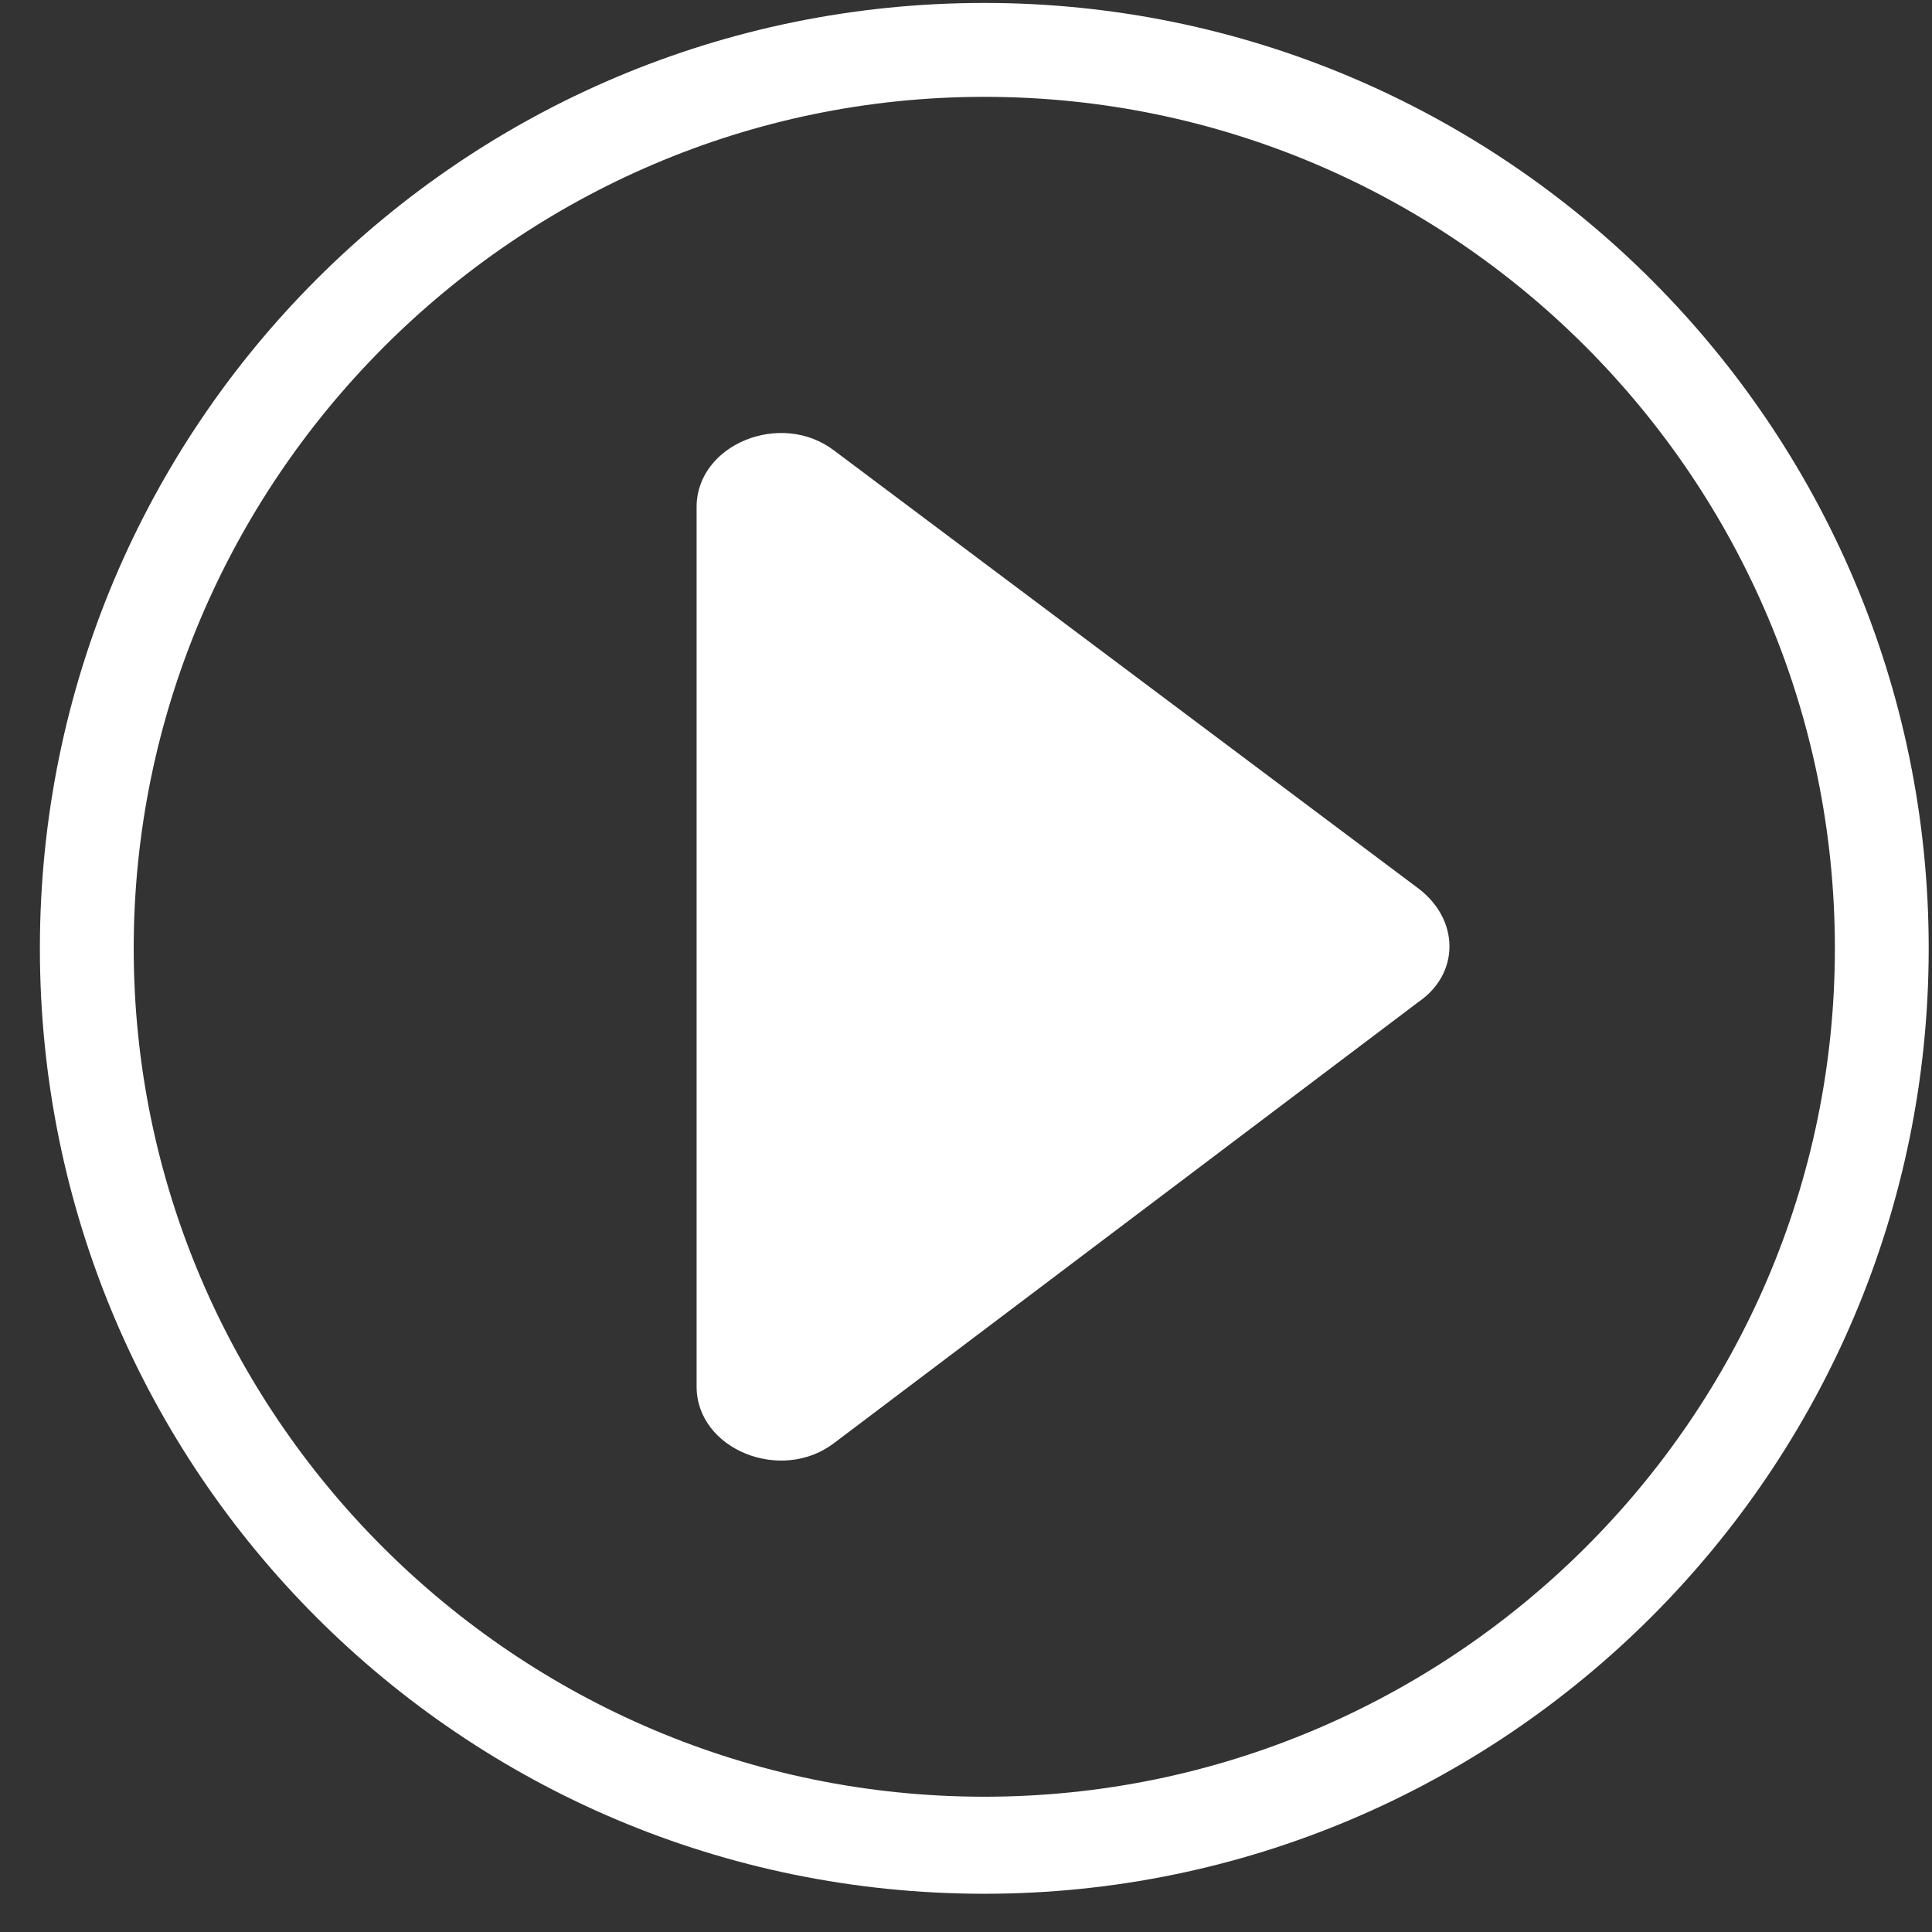 <svg width="48" height="48" viewBox="0 0 48 48" fill="none" xmlns="http://www.w3.org/2000/svg">
<rect x="0" y="0" width="48" height="48" fill="#333333" stroke="none"/>
<path d="M24.455 0.073C11.48 0.073 0.991 10.573 0.991 23.562C0.991 36.55 11.48 47.05 24.455 47.05C37.352 47.05 47.918 36.55 47.918 23.562C47.918 10.573 37.352 0.073 24.455 0.073ZM24.455 44.639C12.801 44.639 3.322 35.15 3.322 23.562C3.322 11.973 12.801 2.406 24.455 2.406C36.109 2.406 45.587 11.895 45.587 23.562C45.587 35.228 36.031 44.639 24.455 44.639ZM35.254 24.884L20.726 35.85C19.405 36.861 17.307 36.006 17.307 34.45V12.595C17.307 11.04 19.405 10.184 20.726 11.195L35.254 22.084C36.264 22.862 36.264 24.184 35.254 24.884Z" fill="white"/>
</svg>
